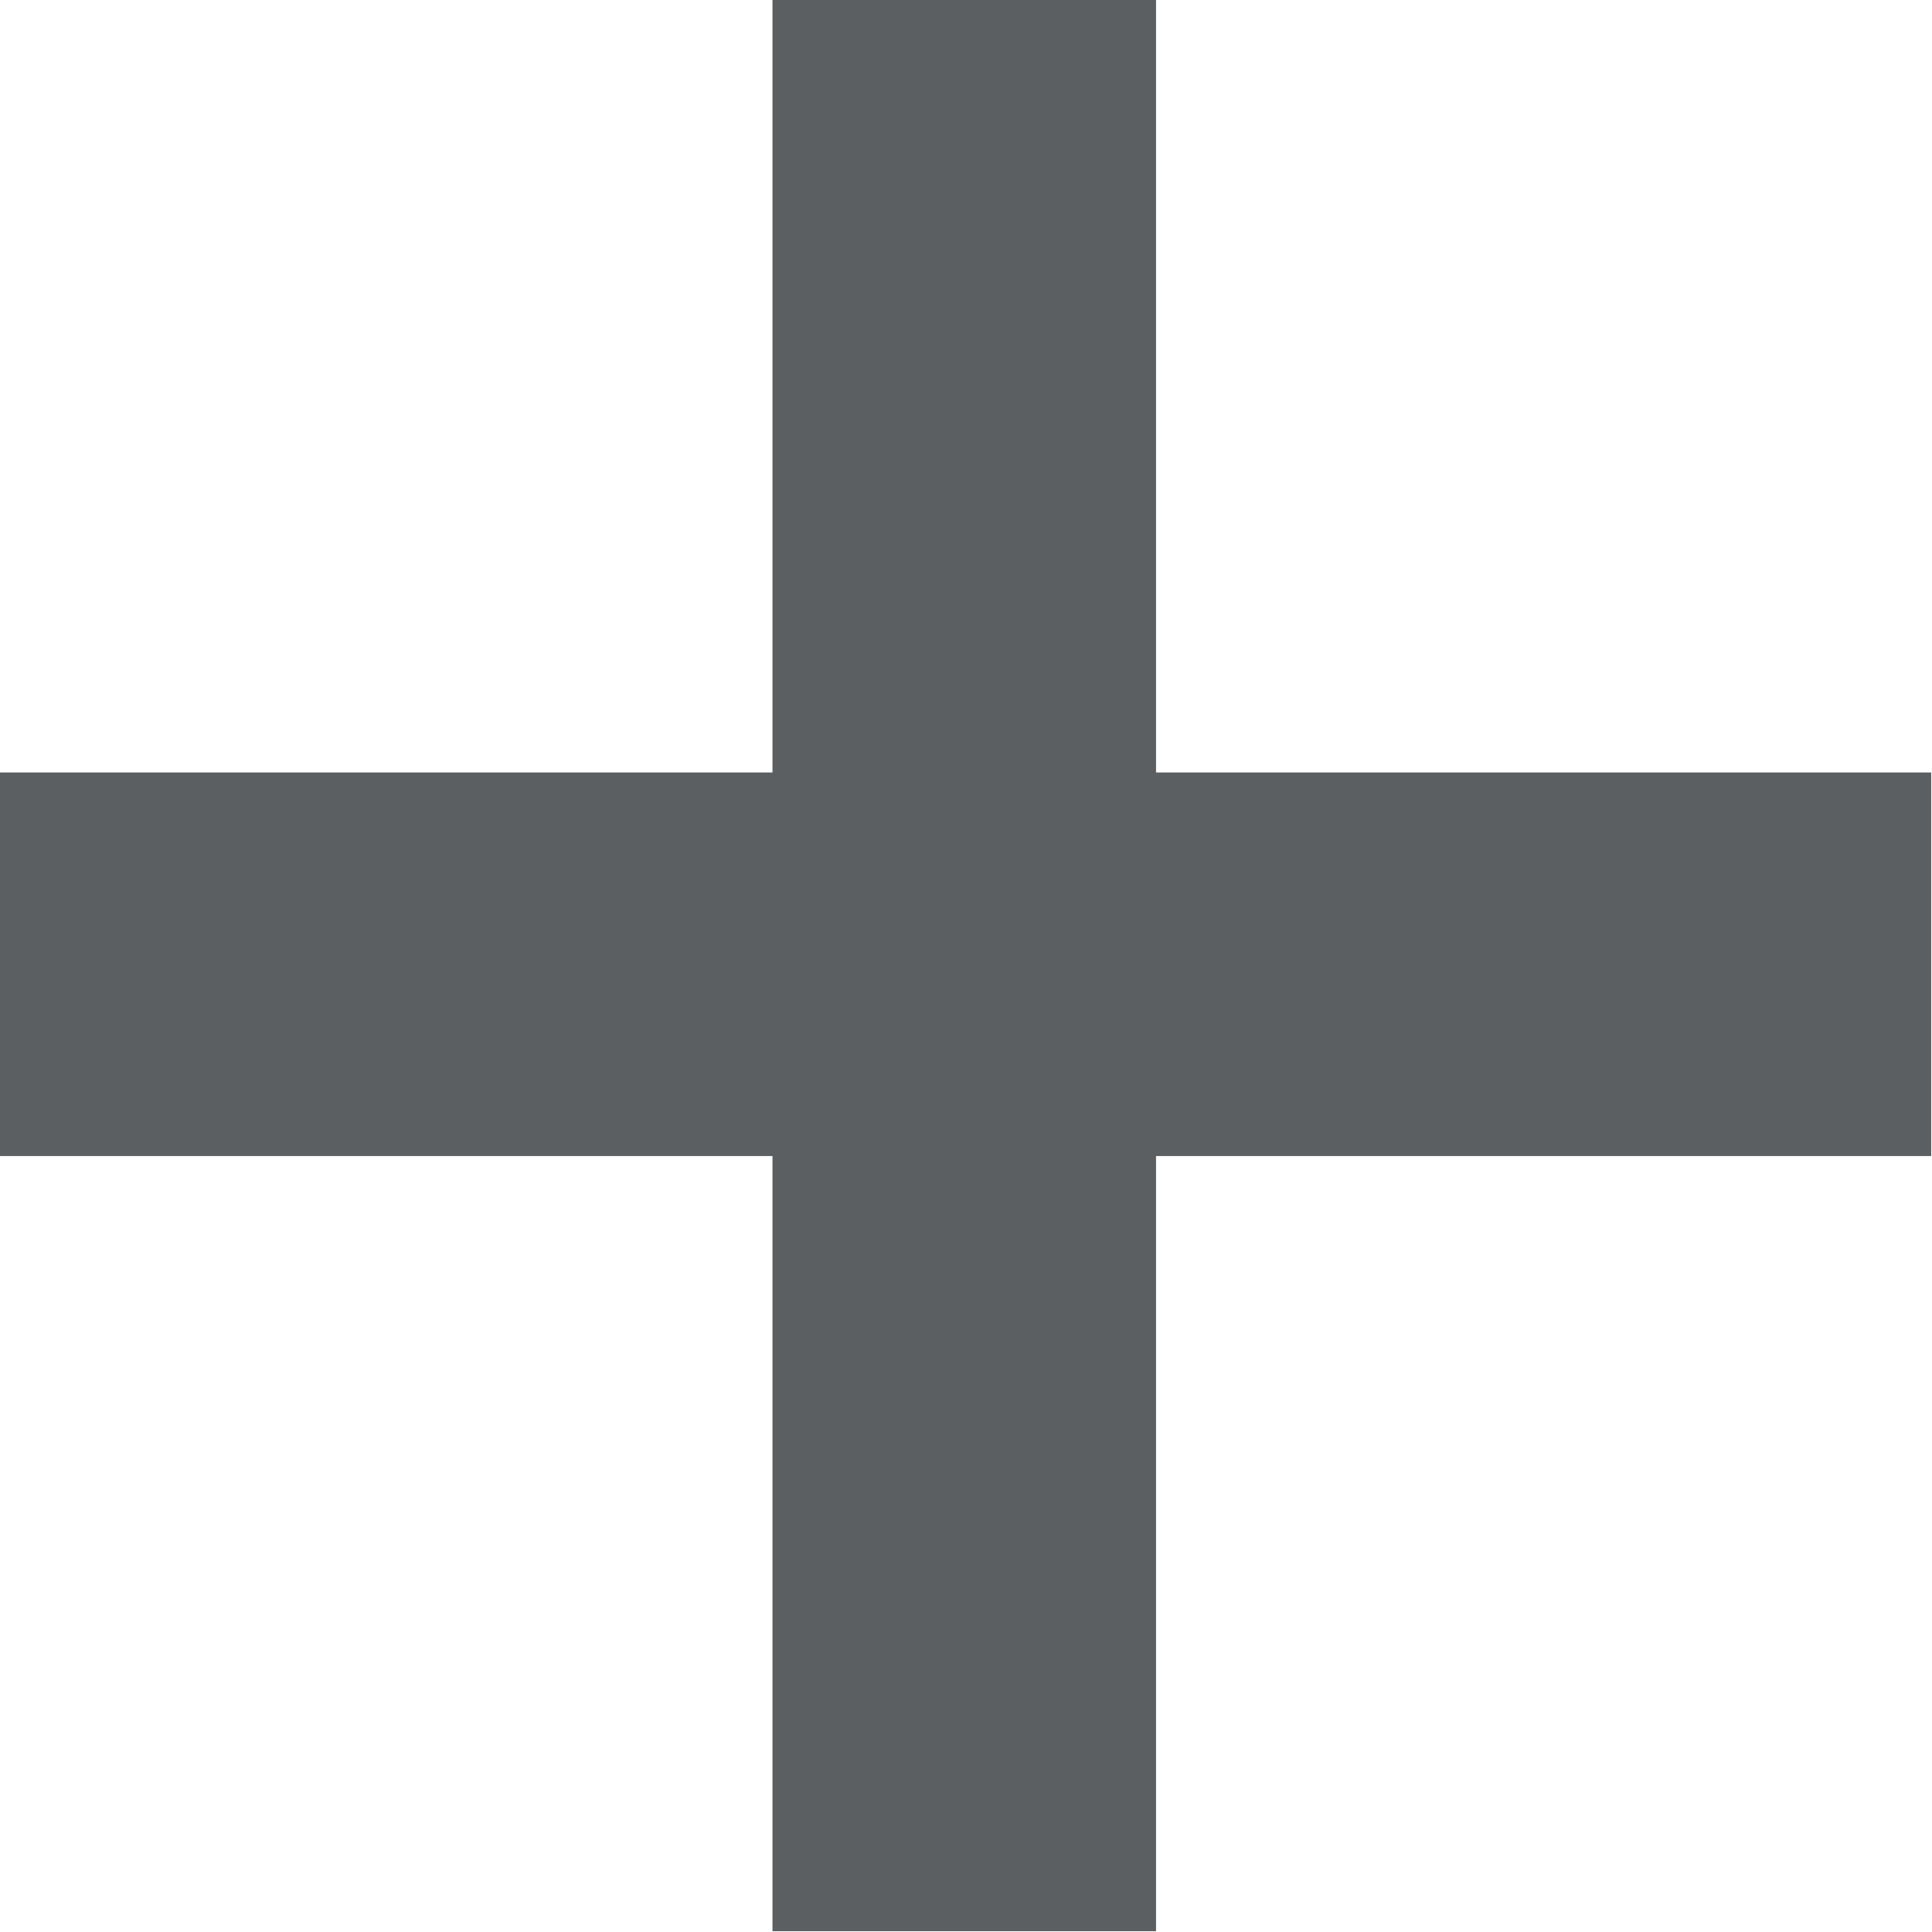 <svg width="7.203" height="7.203" viewBox="0 0 7.203 7.203" fill="none" xmlns="http://www.w3.org/2000/svg" xmlns:xlink="http://www.w3.org/1999/xlink">
	<desc>
			Created with Pixso.
	</desc>
	<defs/>
	<path id="Label" d="M4.31 7.2L2.88 7.2L2.88 4.31L-0.01 4.31L-0.01 2.88L2.88 2.88L2.88 0L4.31 0L4.31 2.88L7.2 2.88L7.2 4.31L4.31 4.31L4.31 7.2Z" fill="#5C5F62" fill-opacity="1" fill-rule="evenodd"/>
</svg>
